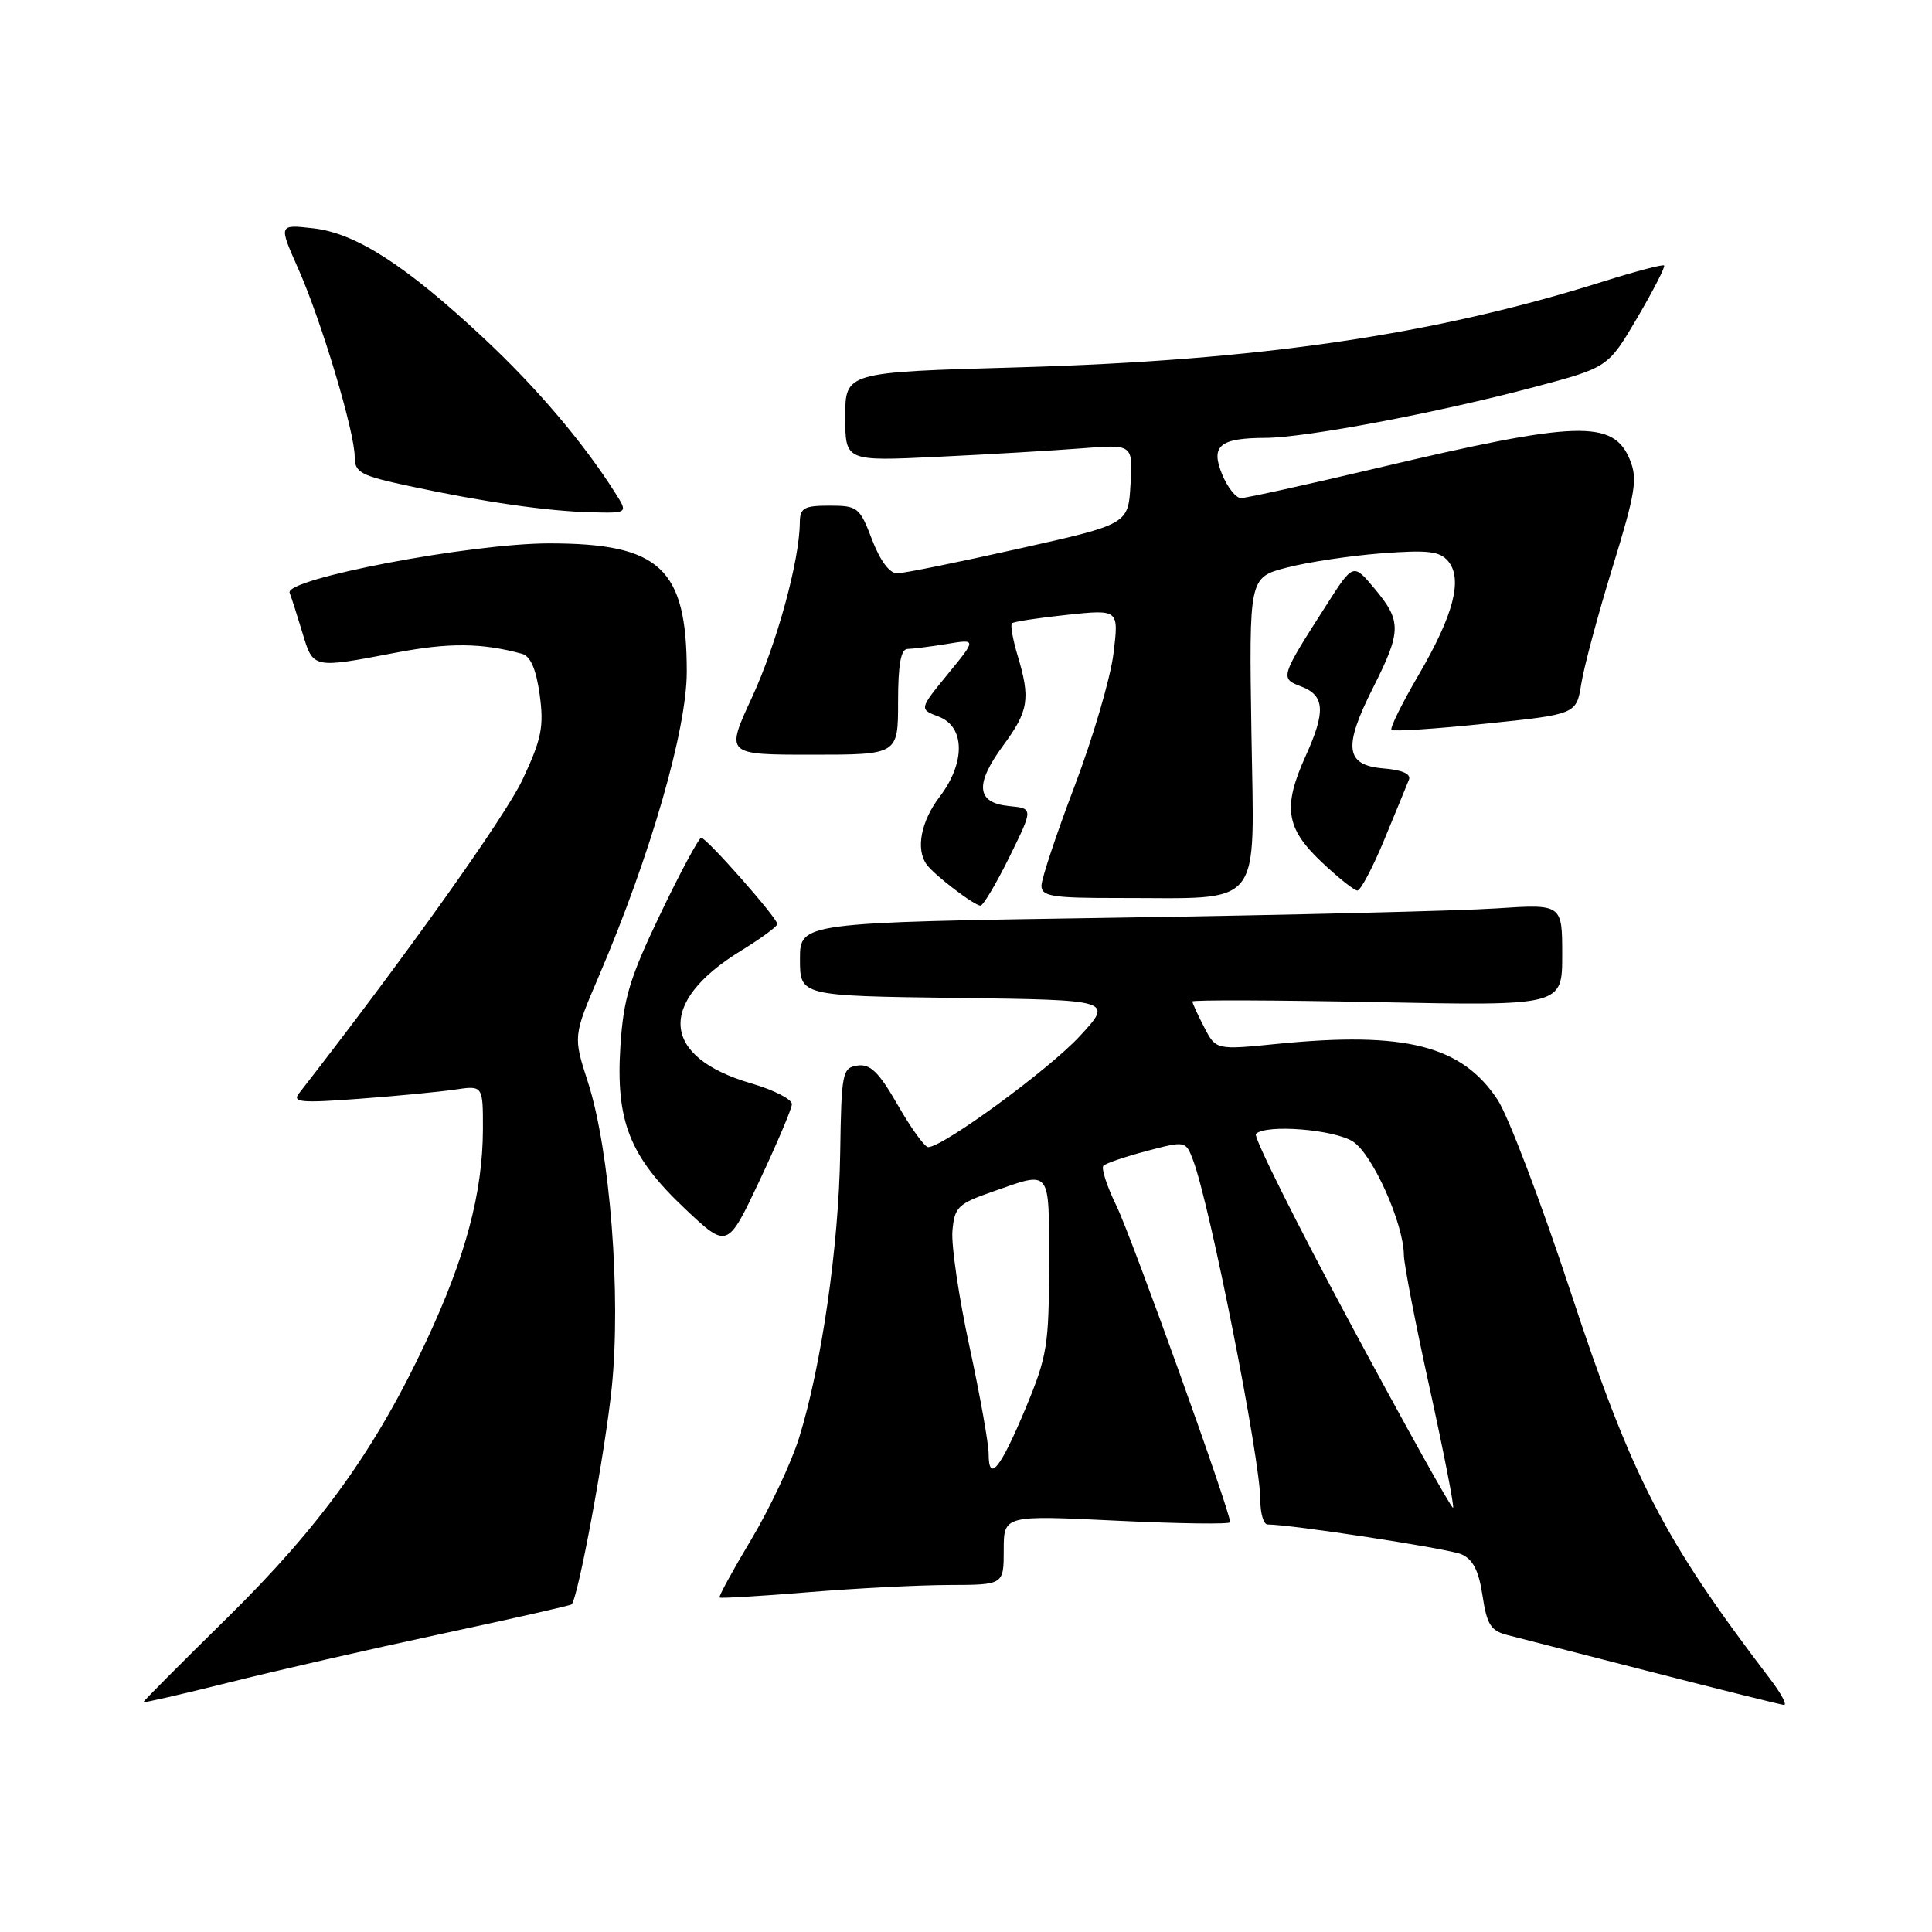 <?xml version="1.0" encoding="UTF-8" standalone="no"?>
<!DOCTYPE svg PUBLIC "-//W3C//DTD SVG 1.1//EN" "http://www.w3.org/Graphics/SVG/1.1/DTD/svg11.dtd" >
<svg xmlns="http://www.w3.org/2000/svg" xmlns:xlink="http://www.w3.org/1999/xlink" version="1.1" viewBox="0 0 256 256">
 <g >
 <path fill="currentColor"
d=" M 58.48 216.50 C 67.82 214.50 75.59 212.74 75.74 212.59 C 76.61 211.72 80.18 192.46 81.06 183.87 C 82.32 171.61 80.83 152.47 77.91 143.41 C 75.94 137.31 75.94 137.31 79.37 129.30 C 86.18 113.39 91.00 96.70 91.00 89.01 C 91.00 75.30 87.47 72.00 72.78 72.00 C 62.39 72.00 37.67 76.70 38.38 78.55 C 38.64 79.23 39.41 81.64 40.09 83.90 C 41.50 88.60 41.44 88.59 52.41 86.49 C 59.46 85.14 63.82 85.17 69.16 86.63 C 70.29 86.93 71.04 88.66 71.51 92.04 C 72.09 96.29 71.77 97.90 69.25 103.28 C 66.96 108.18 53.64 126.87 39.61 144.89 C 38.69 146.06 39.93 146.17 47.51 145.60 C 52.46 145.24 58.19 144.68 60.25 144.38 C 64.00 143.82 64.00 143.82 63.99 149.66 C 63.96 158.03 61.69 166.57 56.53 177.60 C 49.77 192.07 42.47 202.22 30.08 214.40 C 23.99 220.39 19.00 225.40 19.00 225.54 C 19.00 225.67 24.06 224.51 30.25 222.96 C 36.44 221.40 49.14 218.50 58.48 216.50 Z  M 234.53 222.45 C 220.40 203.92 216.24 195.85 208.07 171.05 C 204.18 159.25 199.84 147.84 198.43 145.71 C 193.68 138.53 186.21 136.64 169.31 138.31 C 161.12 139.13 161.12 139.13 159.56 136.11 C 158.70 134.46 158.00 132.92 158.00 132.70 C 158.00 132.48 169.03 132.52 182.50 132.79 C 207.00 133.28 207.00 133.28 207.00 126.53 C 207.00 119.79 207.00 119.79 198.25 120.37 C 193.44 120.69 170.71 121.25 147.75 121.60 C 106.00 122.24 106.00 122.24 106.00 127.10 C 106.00 131.96 106.00 131.96 126.75 132.23 C 147.50 132.50 147.50 132.50 143.09 137.28 C 139.03 141.69 124.95 152.00 122.99 152.00 C 122.53 152.00 120.72 149.50 118.97 146.44 C 116.47 142.08 115.33 140.95 113.64 141.19 C 111.61 141.48 111.49 142.07 111.33 152.78 C 111.15 165.04 108.85 181.00 105.89 190.50 C 104.86 193.80 102.01 199.86 99.56 203.96 C 97.10 208.07 95.21 211.54 95.34 211.68 C 95.48 211.81 100.75 211.50 107.05 210.98 C 113.35 210.46 121.76 210.03 125.75 210.02 C 133.00 210.00 133.00 210.00 133.00 205.39 C 133.00 200.77 133.00 200.77 148.00 201.50 C 156.25 201.90 163.00 201.99 163.00 201.70 C 163.00 200.23 149.93 163.86 147.93 159.77 C 146.66 157.17 145.89 154.78 146.21 154.46 C 146.53 154.14 149.11 153.26 151.95 152.51 C 157.10 151.16 157.11 151.16 158.09 153.73 C 160.31 159.57 167.00 193.36 167.00 198.75 C 167.00 200.54 167.43 202.00 167.97 202.00 C 171.10 202.00 191.85 205.19 193.62 205.94 C 195.17 206.60 195.94 208.10 196.44 211.42 C 197.02 215.29 197.53 216.10 199.81 216.67 C 201.29 217.05 209.93 219.26 219.00 221.59 C 228.07 223.91 235.89 225.86 236.37 225.91 C 236.85 225.96 236.02 224.40 234.53 222.45 Z  M 104.93 146.32 C 104.97 145.67 102.55 144.43 99.56 143.56 C 87.61 140.09 87.01 132.86 98.10 126.03 C 100.79 124.38 103.00 122.76 103.00 122.44 C 103.00 121.64 93.64 111.03 92.92 111.01 C 92.61 111.01 90.17 115.53 87.52 121.06 C 83.44 129.57 82.62 132.28 82.21 138.57 C 81.57 148.56 83.41 153.21 90.73 160.13 C 96.38 165.47 96.38 165.47 100.62 156.49 C 102.95 151.54 104.89 146.97 104.93 146.32 Z  M 133.75 113.56 C 136.92 107.12 136.92 107.12 133.72 106.81 C 129.37 106.39 129.13 103.95 132.92 98.79 C 136.31 94.19 136.56 92.60 134.84 86.86 C 134.20 84.73 133.86 82.81 134.09 82.59 C 134.32 82.37 137.60 81.87 141.38 81.47 C 148.26 80.74 148.26 80.74 147.54 86.62 C 147.14 89.85 144.83 97.72 142.41 104.11 C 139.98 110.50 138.00 116.46 138.00 117.36 C 138.00 118.77 139.41 119.00 148.25 118.99 C 167.65 118.97 166.18 120.81 165.82 97.11 C 165.50 76.51 165.50 76.51 170.50 75.21 C 173.25 74.49 178.88 73.64 183.02 73.32 C 189.21 72.85 190.78 73.03 191.89 74.36 C 193.85 76.73 192.62 81.47 187.98 89.42 C 185.77 93.20 184.15 96.48 184.38 96.71 C 184.61 96.95 190.22 96.58 196.84 95.89 C 208.88 94.65 208.88 94.65 209.53 90.58 C 209.89 88.33 211.75 81.40 213.67 75.16 C 216.72 65.26 217.01 63.45 215.96 60.90 C 213.76 55.58 209.03 55.74 182.57 62.00 C 173.26 64.20 165.10 66.00 164.44 66.00 C 163.78 66.00 162.67 64.61 161.96 62.91 C 160.37 59.07 161.58 58.04 167.70 58.02 C 172.99 58.00 190.50 54.69 203.29 51.29 C 213.08 48.69 213.08 48.69 216.95 42.10 C 219.08 38.47 220.68 35.35 220.50 35.18 C 220.33 35.00 216.66 35.97 212.34 37.33 C 189.92 44.39 166.83 47.77 134.82 48.68 C 112.00 49.32 112.00 49.32 112.00 55.22 C 112.00 61.12 112.00 61.12 124.25 60.53 C 130.99 60.21 139.56 59.70 143.30 59.41 C 150.11 58.87 150.11 58.87 149.80 64.16 C 149.50 69.46 149.50 69.46 135.00 72.70 C 127.03 74.49 119.77 75.96 118.89 75.97 C 117.88 75.99 116.62 74.30 115.55 71.50 C 113.92 67.22 113.64 67.00 109.92 67.00 C 106.53 67.00 106.00 67.30 105.98 69.25 C 105.94 74.29 102.93 85.28 99.64 92.41 C 96.13 100.00 96.13 100.00 107.57 100.00 C 119.00 100.00 119.00 100.00 119.00 93.00 C 119.00 88.07 119.37 86.00 120.25 85.99 C 120.94 85.98 123.28 85.68 125.45 85.33 C 129.40 84.67 129.40 84.67 125.59 89.32 C 121.79 93.97 121.79 93.97 124.39 94.96 C 127.89 96.29 127.94 101.08 124.50 105.59 C 122.04 108.82 121.32 112.50 122.77 114.53 C 123.74 115.91 129.10 120.00 129.92 120.00 C 130.28 120.00 132.00 117.10 133.75 113.56 Z  M 183.43 111.25 C 184.97 107.54 186.43 103.97 186.69 103.32 C 187.00 102.55 185.79 102.02 183.33 101.82 C 178.25 101.40 177.95 99.03 181.94 91.12 C 185.71 83.65 185.73 82.30 182.16 78.02 C 179.31 74.61 179.31 74.61 175.81 80.09 C 169.59 89.80 169.57 89.89 172.46 90.98 C 175.54 92.16 175.67 94.30 173.02 100.14 C 169.96 106.90 170.36 109.70 175.04 114.15 C 177.27 116.27 179.44 118.00 179.86 118.00 C 180.29 118.00 181.90 114.96 183.43 111.25 Z  M 81.48 65.25 C 77.23 58.56 71.12 51.38 64.09 44.80 C 53.78 35.16 47.14 30.88 41.49 30.25 C 36.91 29.73 36.91 29.73 39.52 35.61 C 42.59 42.53 47.00 57.22 47.00 60.54 C 47.00 62.61 47.78 63.03 54.25 64.41 C 64.14 66.53 72.56 67.74 78.37 67.88 C 83.23 68.00 83.23 68.00 81.48 65.25 Z  M 179.00 175.50 C 171.73 161.97 166.06 150.60 166.41 150.25 C 167.74 148.93 176.82 149.65 179.30 151.28 C 181.89 152.97 185.98 162.12 186.02 166.29 C 186.03 167.50 187.57 175.47 189.45 183.99 C 191.32 192.51 192.71 199.62 192.54 199.79 C 192.37 199.97 186.27 189.03 179.00 175.50 Z  M 131.00 192.64 C 131.00 191.28 129.85 184.86 128.45 178.37 C 127.05 171.89 126.04 165.03 126.20 163.12 C 126.47 159.95 126.92 159.51 131.50 157.91 C 139.38 155.15 139.00 154.66 139.00 167.57 C 139.00 178.23 138.76 179.72 135.91 186.57 C 132.56 194.61 131.00 196.54 131.00 192.64 Z "/>
</g>
</svg>